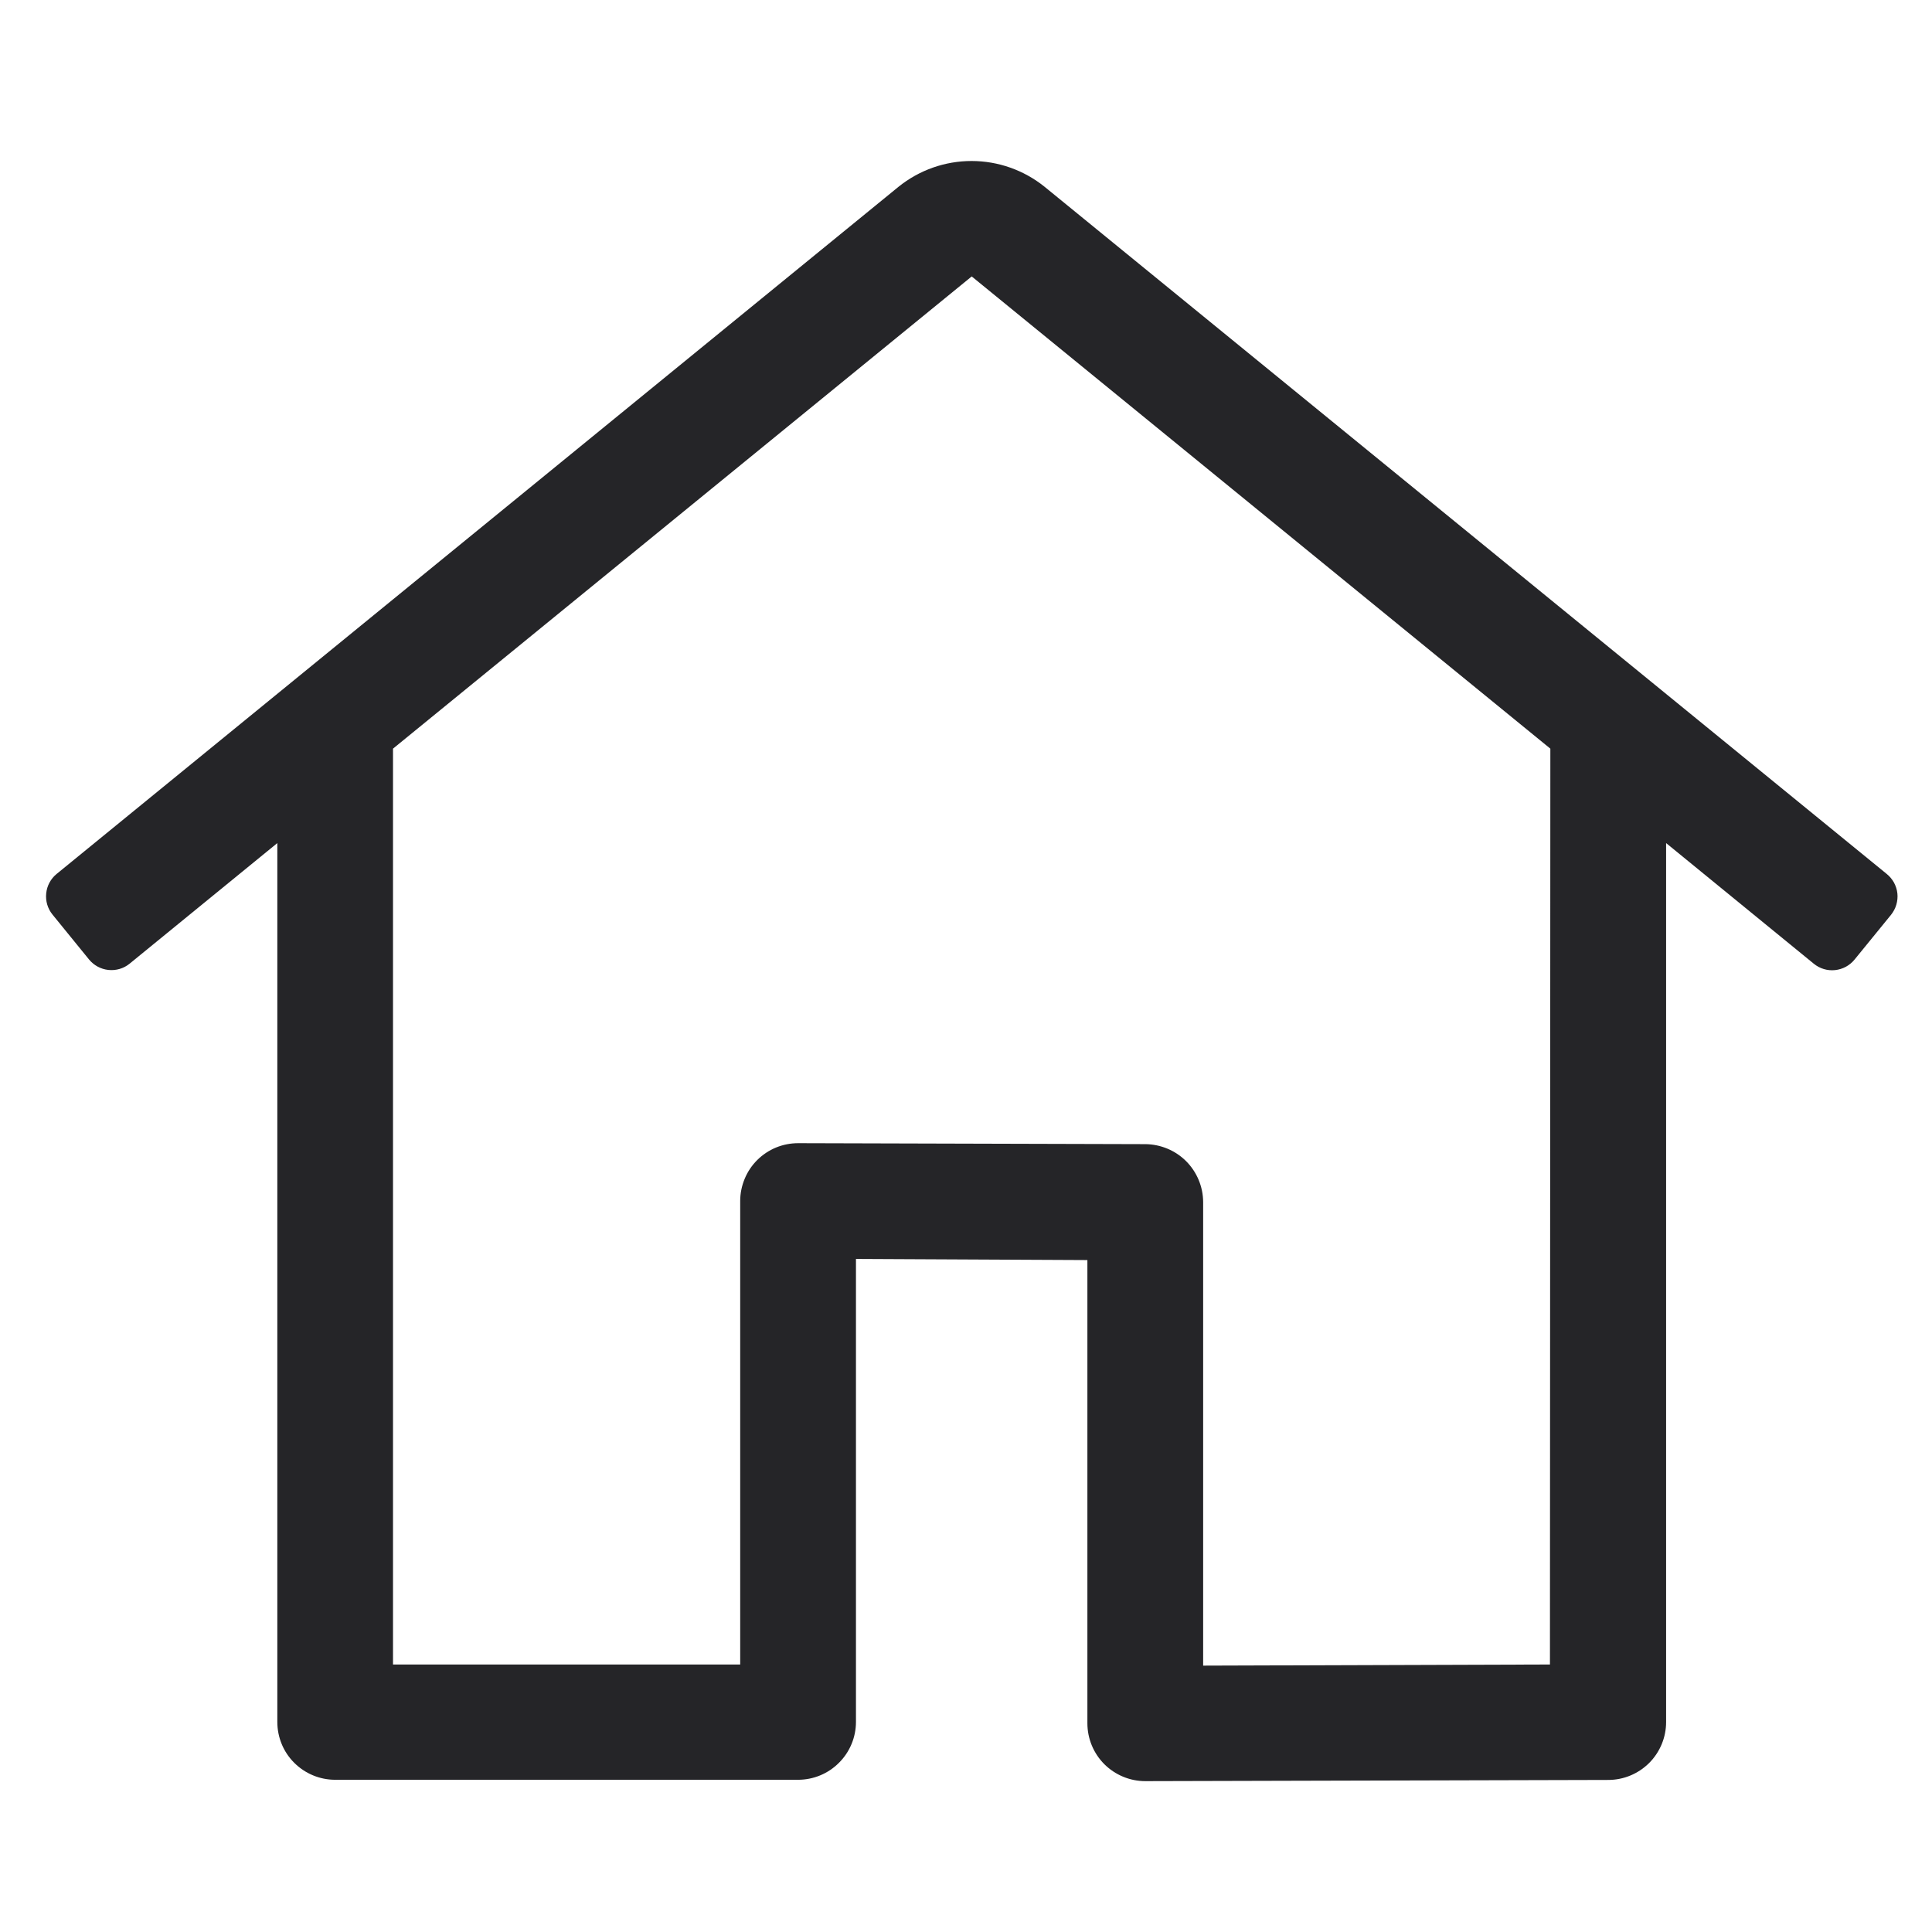 <svg width="24" height="24" viewBox="0 0 24 24" fill="none" xmlns="http://www.w3.org/2000/svg">
<g clip-path="url(#clip0)">
<path d="M23.437 10.856L12.976 2.32C12.719 2.113 12.399 2 12.069 2C11.739 2 11.419 2.113 11.162 2.32L0.704 10.856C0.63 10.916 0.583 11.004 0.574 11.098C0.564 11.193 0.592 11.287 0.652 11.361L1.106 11.919C1.166 11.992 1.252 12.039 1.346 12.049C1.441 12.059 1.535 12.032 1.609 11.972L3.445 10.473V21.39C3.445 21.581 3.52 21.764 3.655 21.898C3.79 22.033 3.973 22.109 4.163 22.109H9.914C10.105 22.109 10.288 22.033 10.422 21.898C10.557 21.764 10.633 21.581 10.633 21.39V15.639L13.508 15.653V21.407C13.508 21.598 13.584 21.781 13.719 21.916C13.854 22.05 14.037 22.126 14.227 22.126L19.978 22.111C20.169 22.111 20.351 22.035 20.486 21.901C20.621 21.766 20.697 21.583 20.697 21.392V10.473L22.532 11.972C22.607 12.033 22.701 12.061 22.796 12.051C22.891 12.041 22.978 11.994 23.038 11.92L23.492 11.363C23.521 11.326 23.544 11.284 23.557 11.238C23.57 11.193 23.575 11.145 23.57 11.098C23.565 11.051 23.55 11.006 23.528 10.964C23.505 10.923 23.474 10.886 23.437 10.856ZM19.254 20.677H19.259L14.946 20.691V14.932C14.945 14.742 14.869 14.56 14.735 14.425C14.601 14.291 14.419 14.215 14.229 14.213L9.916 14.201C9.821 14.201 9.728 14.219 9.64 14.255C9.553 14.291 9.473 14.344 9.406 14.411C9.339 14.478 9.286 14.557 9.25 14.645C9.214 14.732 9.195 14.825 9.195 14.92V20.677H4.882V9.3L12.071 3.434L19.259 9.3L19.254 20.677Z" fill="#252528"/>
</g>
<defs>
<clipPath id="clip0">
<rect width="24" height="24" fill="white" transform="translate(-0)"/>
</clipPath>
</defs>
</svg>
